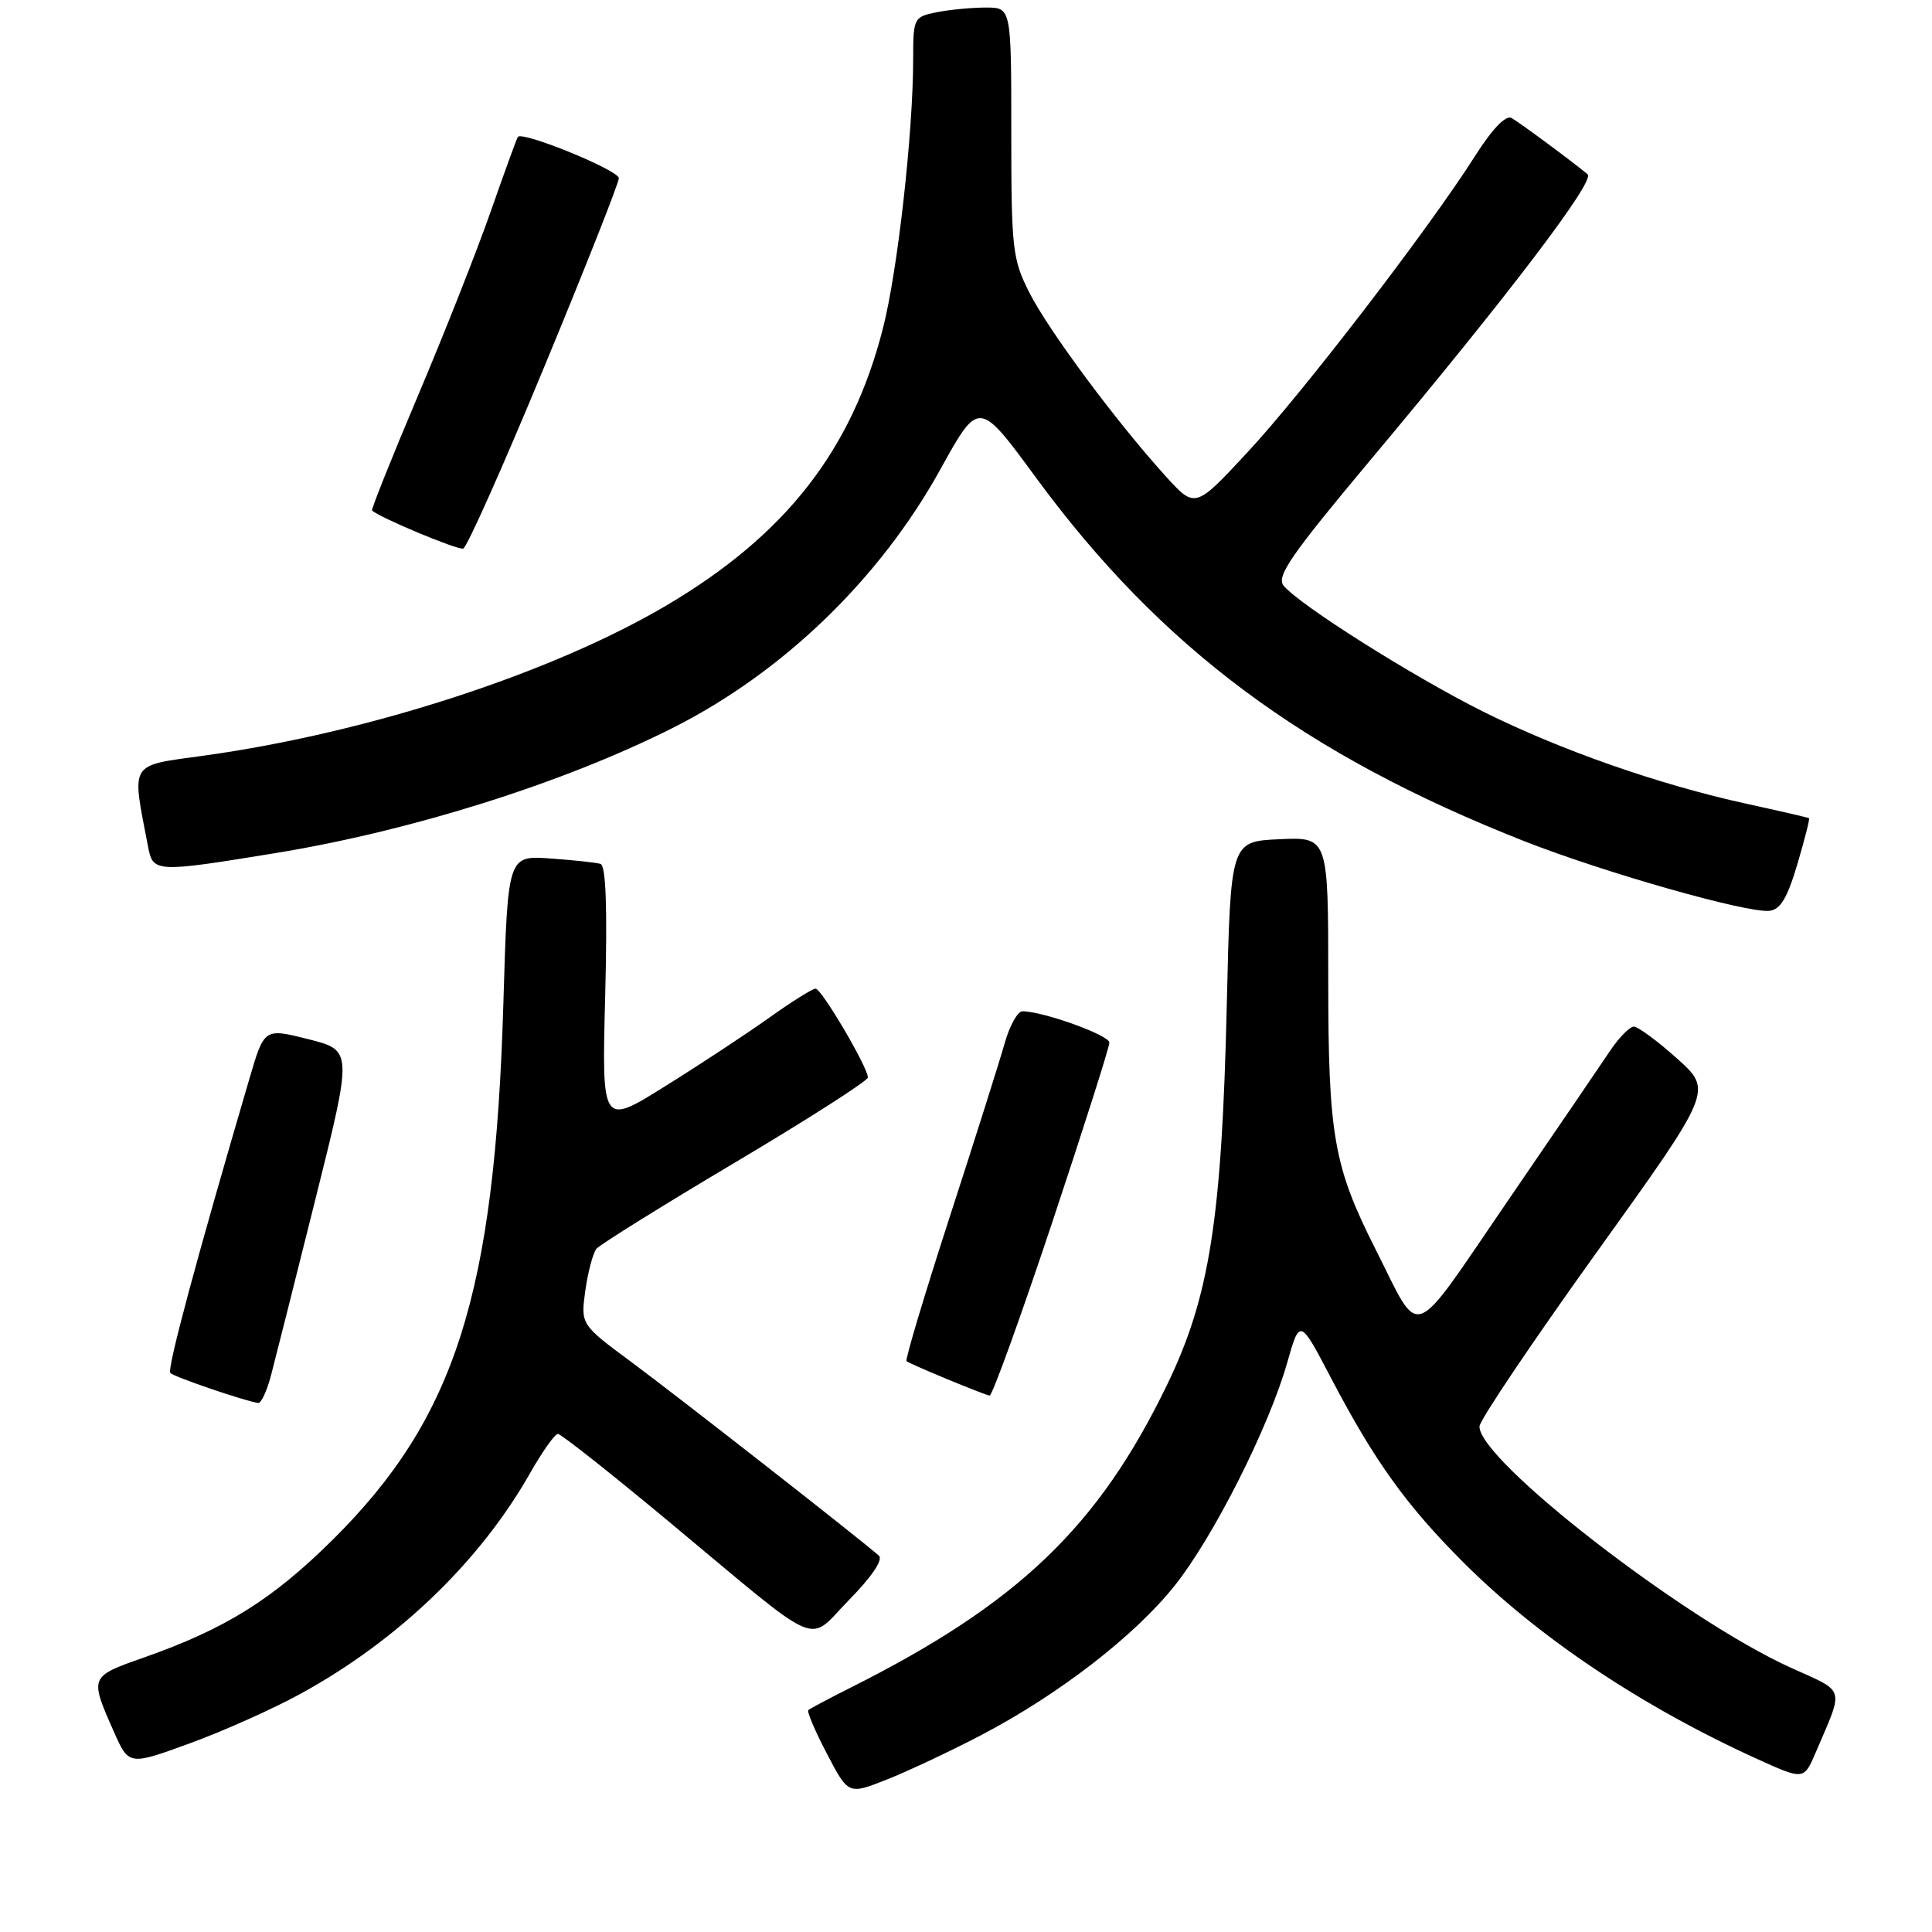<?xml version="1.0" encoding="UTF-8" standalone="no"?>
<!DOCTYPE svg PUBLIC "-//W3C//DTD SVG 1.1//EN" "http://www.w3.org/Graphics/SVG/1.1/DTD/svg11.dtd" >
<svg xmlns="http://www.w3.org/2000/svg" xmlns:xlink="http://www.w3.org/1999/xlink" version="1.1" viewBox="0 0 256 256">
 <g >
 <path fill="currentColor"
d=" M 130.00 229.92 C 140.29 224.54 150.37 216.75 155.67 210.08 C 160.81 203.62 168.12 189.13 170.55 180.60 C 172.23 174.69 172.23 174.69 176.37 182.60 C 182.14 193.62 186.34 199.46 193.94 207.06 C 203.87 216.98 217.49 226.09 232.76 233.04 C 239.02 235.88 239.02 235.88 240.60 232.19 C 244.36 223.38 244.64 224.31 237.29 220.98 C 223.11 214.55 195.90 193.45 196.04 189.00 C 196.07 188.18 203.04 177.82 211.52 166.00 C 226.95 144.50 226.95 144.50 222.23 140.27 C 219.63 137.94 217.05 136.04 216.50 136.03 C 215.95 136.03 214.52 137.48 213.33 139.26 C 212.14 141.04 206.01 150.04 199.70 159.25 C 186.70 178.24 188.38 177.64 182.25 165.50 C 176.71 154.53 176.00 150.44 176.00 129.77 C 176.00 110.91 176.00 110.91 169.53 111.20 C 163.06 111.50 163.06 111.50 162.56 133.00 C 161.90 161.54 160.29 171.84 154.64 183.50 C 145.54 202.30 134.93 212.46 112.81 223.57 C 109.89 225.04 107.33 226.40 107.11 226.59 C 106.90 226.78 108.00 229.39 109.57 232.37 C 112.41 237.81 112.41 237.81 117.46 235.82 C 120.23 234.73 125.88 232.07 130.00 229.92 Z  M 39.87 224.41 C 52.73 217.36 63.58 206.92 70.21 195.25 C 71.85 192.36 73.52 190.00 73.92 190.00 C 74.33 190.00 80.92 195.21 88.58 201.58 C 109.46 218.96 106.79 217.80 112.54 211.96 C 115.51 208.94 117.04 206.67 116.46 206.14 C 114.40 204.27 90.07 185.23 83.69 180.50 C 76.94 175.50 76.94 175.50 77.56 171.00 C 77.91 168.53 78.57 166.04 79.03 165.47 C 79.50 164.91 87.78 159.75 97.44 154.01 C 107.10 148.27 115.00 143.21 115.00 142.77 C 115.00 141.43 108.86 131.00 108.07 131.00 C 107.66 131.00 104.89 132.73 101.91 134.86 C 98.94 136.98 92.73 141.07 88.12 143.94 C 79.74 149.18 79.74 149.18 80.19 131.99 C 80.49 120.31 80.29 114.69 79.57 114.47 C 78.98 114.29 75.98 113.97 72.89 113.75 C 67.28 113.36 67.28 113.36 66.70 132.93 C 65.56 171.49 60.34 187.90 44.09 204.02 C 36.08 211.96 29.87 215.83 19.07 219.63 C 11.86 222.16 11.86 222.16 15.07 229.42 C 17.07 233.95 17.07 233.95 25.15 231.00 C 29.60 229.38 36.22 226.42 39.87 224.41 Z  M 35.91 182.25 C 36.45 180.19 39.11 169.65 41.81 158.84 C 46.72 139.18 46.72 139.18 40.87 137.70 C 35.02 136.23 35.02 136.23 33.07 142.86 C 26.01 166.90 22.10 181.44 22.57 181.93 C 23.07 182.45 32.50 185.67 34.21 185.90 C 34.60 185.96 35.37 184.31 35.91 182.25 Z  M 139.38 162.11 C 143.57 149.52 147.00 138.74 147.00 138.15 C 147.00 137.17 138.20 134.00 135.48 134.00 C 134.84 134.00 133.78 135.91 133.12 138.25 C 132.46 140.59 129.18 150.96 125.83 161.29 C 122.48 171.62 119.91 180.21 120.12 180.36 C 120.71 180.81 130.42 184.83 131.13 184.92 C 131.47 184.96 135.18 174.70 139.38 162.11 Z  M 238.15 114.54 C 239.12 111.27 239.82 108.51 239.71 108.42 C 239.59 108.33 235.90 107.48 231.50 106.52 C 219.86 103.98 206.77 99.40 196.50 94.28 C 187.20 89.63 172.23 80.19 170.09 77.61 C 169.08 76.39 171.06 73.53 181.70 60.82 C 199.86 39.14 211.39 23.97 210.37 23.10 C 208.68 21.66 201.49 16.33 200.30 15.64 C 199.54 15.20 197.75 17.05 195.42 20.72 C 189.30 30.35 172.64 52.04 165.28 59.95 C 158.36 67.40 158.36 67.40 154.43 63.07 C 147.90 55.86 138.94 43.79 136.40 38.78 C 134.16 34.37 134.00 33.00 134.00 17.53 C 134.00 1.00 134.00 1.00 130.62 1.00 C 128.77 1.00 125.84 1.28 124.12 1.62 C 121.07 2.24 121.00 2.38 121.00 7.88 C 120.99 17.63 118.94 35.92 117.00 43.49 C 112.87 59.66 104.13 70.86 88.38 80.18 C 73.19 89.17 48.88 97.08 27.20 100.10 C 16.95 101.53 17.43 100.76 19.63 112.25 C 20.28 115.61 20.65 115.63 36.50 113.04 C 54.49 110.10 74.52 103.80 89.07 96.49 C 103.72 89.13 116.57 76.72 124.60 62.20 C 129.70 52.97 129.70 52.97 137.25 63.26 C 153.80 85.81 172.84 99.99 202.00 111.47 C 212.56 115.62 231.43 120.99 234.44 120.69 C 235.90 120.55 236.83 119.00 238.15 114.54 Z  M 72.13 48.58 C 77.56 35.47 82.00 24.23 82.00 23.61 C 82.00 22.56 69.22 17.34 68.62 18.14 C 68.47 18.34 66.86 22.77 65.03 28.00 C 63.20 33.23 58.86 44.22 55.38 52.44 C 51.90 60.66 49.17 67.50 49.30 67.64 C 50.21 68.55 60.67 72.92 61.38 72.69 C 61.87 72.54 66.71 61.68 72.13 48.58 Z "/>
</g>
</svg>